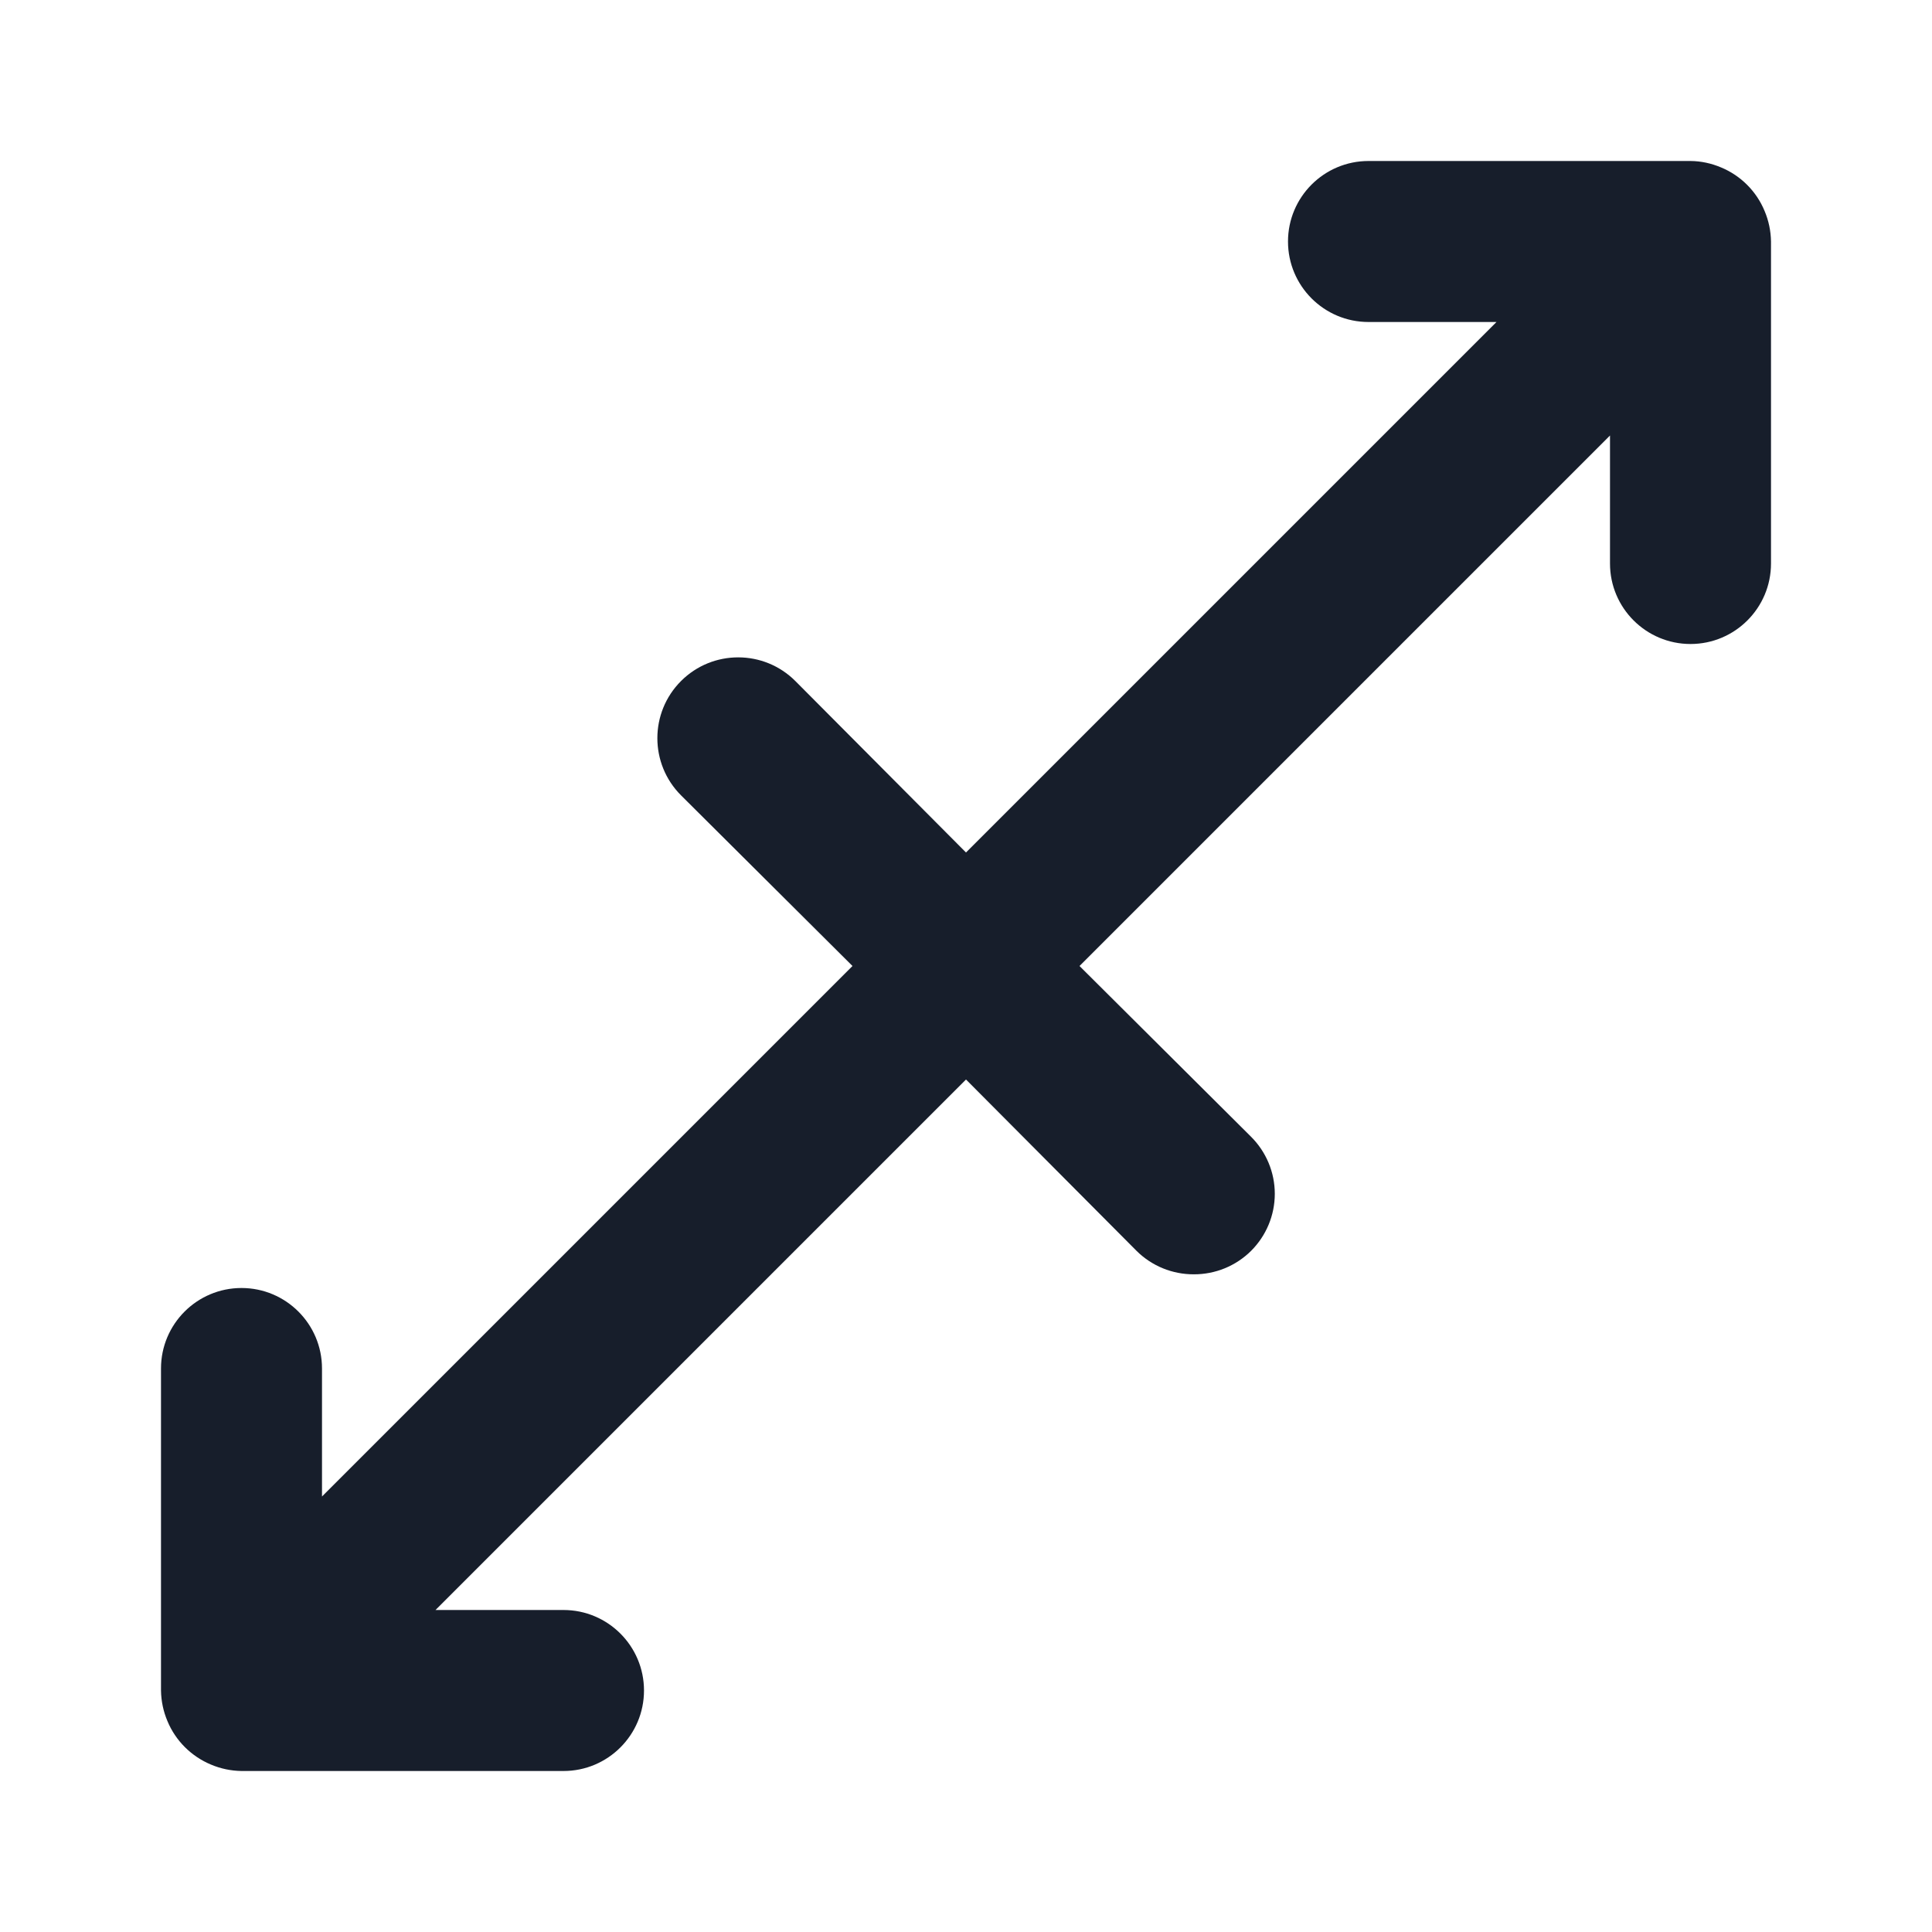 <svg width="24" height="24" viewBox="0 0 24 24" fill="none" xmlns="http://www.w3.org/2000/svg">
<path fill-rule="evenodd" clip-rule="evenodd" d="M21.92 2.62C21.819 2.376 21.624 2.181 21.38 2.08C21.26 2.029 21.131 2.001 21 2H17C16.448 2 16 2.448 16 3C16 3.552 16.448 4 17 4H18.59L12 10.59L9.88 8.46C9.488 8.068 8.852 8.068 8.46 8.46C8.068 8.852 8.068 9.488 8.46 9.88L10.59 12L4 18.59V17C4 16.448 3.552 16 3 16C2.448 16 2 16.448 2 17V21C2.002 21.131 2.029 21.26 2.08 21.38C2.181 21.624 2.376 21.818 2.62 21.92C2.74 21.971 2.869 21.998 3 22H7C7.552 22 8 21.552 8 21C8 20.448 7.552 20 7 20H5.41L12 13.41L14.12 15.54C14.309 15.727 14.564 15.831 14.83 15.83C15.096 15.831 15.351 15.727 15.54 15.54C15.729 15.352 15.836 15.097 15.836 14.83C15.836 14.563 15.729 14.308 15.54 14.12L13.41 12L20 5.41V7C20 7.552 20.448 8 21 8C21.552 8 22 7.552 22 7V3C21.998 2.869 21.971 2.74 21.92 2.62Z" fill="#171E2B"/>
</svg>
